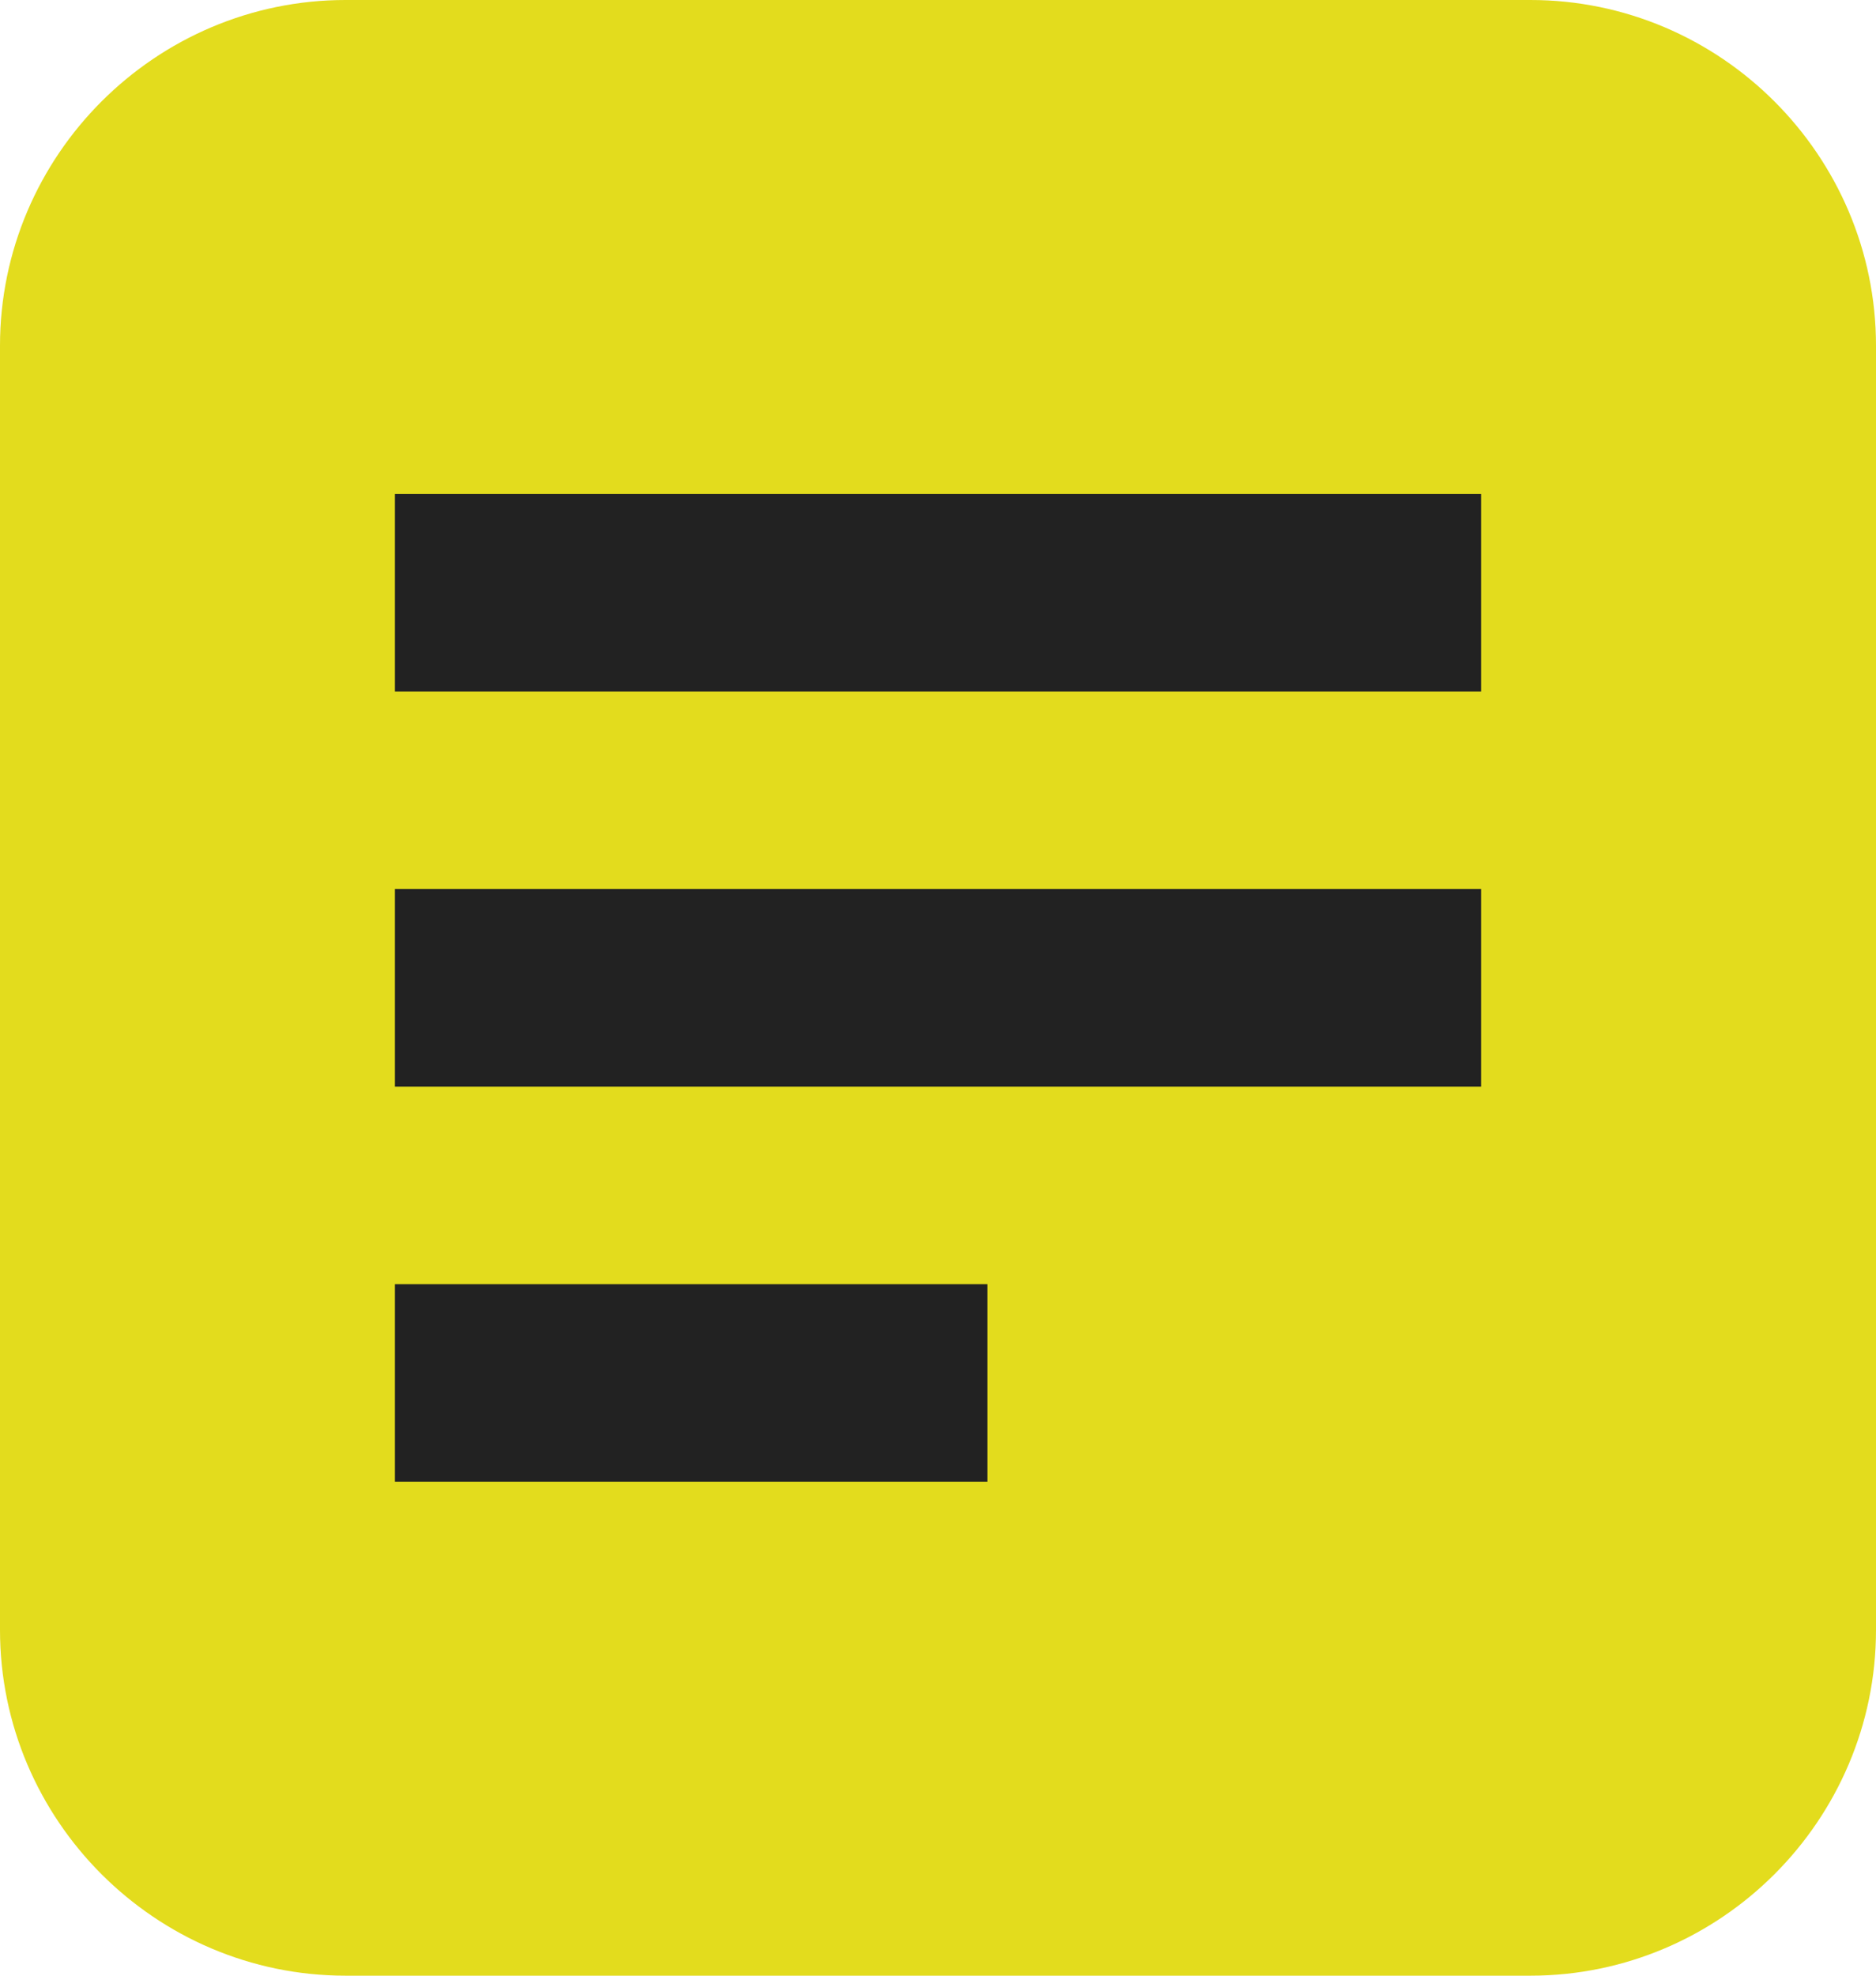 <?xml version="1.0" encoding="utf-8"?>
<!-- Generator: Adobe Illustrator 24.1.0, SVG Export Plug-In . SVG Version: 6.00 Build 0)  -->
<svg version="1.1" id="Capa_1" xmlns="http://www.w3.org/2000/svg" xmlns:xlink="http://www.w3.org/1999/xlink" x="0px" y="0px"
	 viewBox="0 0 19 20" style="enable-background:new 0 0 19 20;" xml:space="preserve">
<style type="text/css">
	.st0{fill:#E3DC1D;stroke:#E3DC1D;stroke-miterlimit:10;}
	.st1{fill:#222222;}
</style>
<g>
	<g>
		<g>
			<path class="st0" d="M18.5,6.05c0,1.65,0,4.35,0,6v4.45c0,1.65-1.35,3-3,3h-12c-1.65,0-3-1.35-3-3v-13c0-1.65,1.35-3,3-3H7
				c1.65,0,4.35,0,6,0h2.5c1.65,0,3,1.35,3,3V6.05z"/>
		</g>
	</g>
	<rect x="4" y="5" class="st1" width="11" height="2"/>
	<rect x="4" y="9" class="st1" width="11" height="2"/>
	<rect x="4" y="13" class="st1" width="6" height="2"/>
</g>
</svg>
